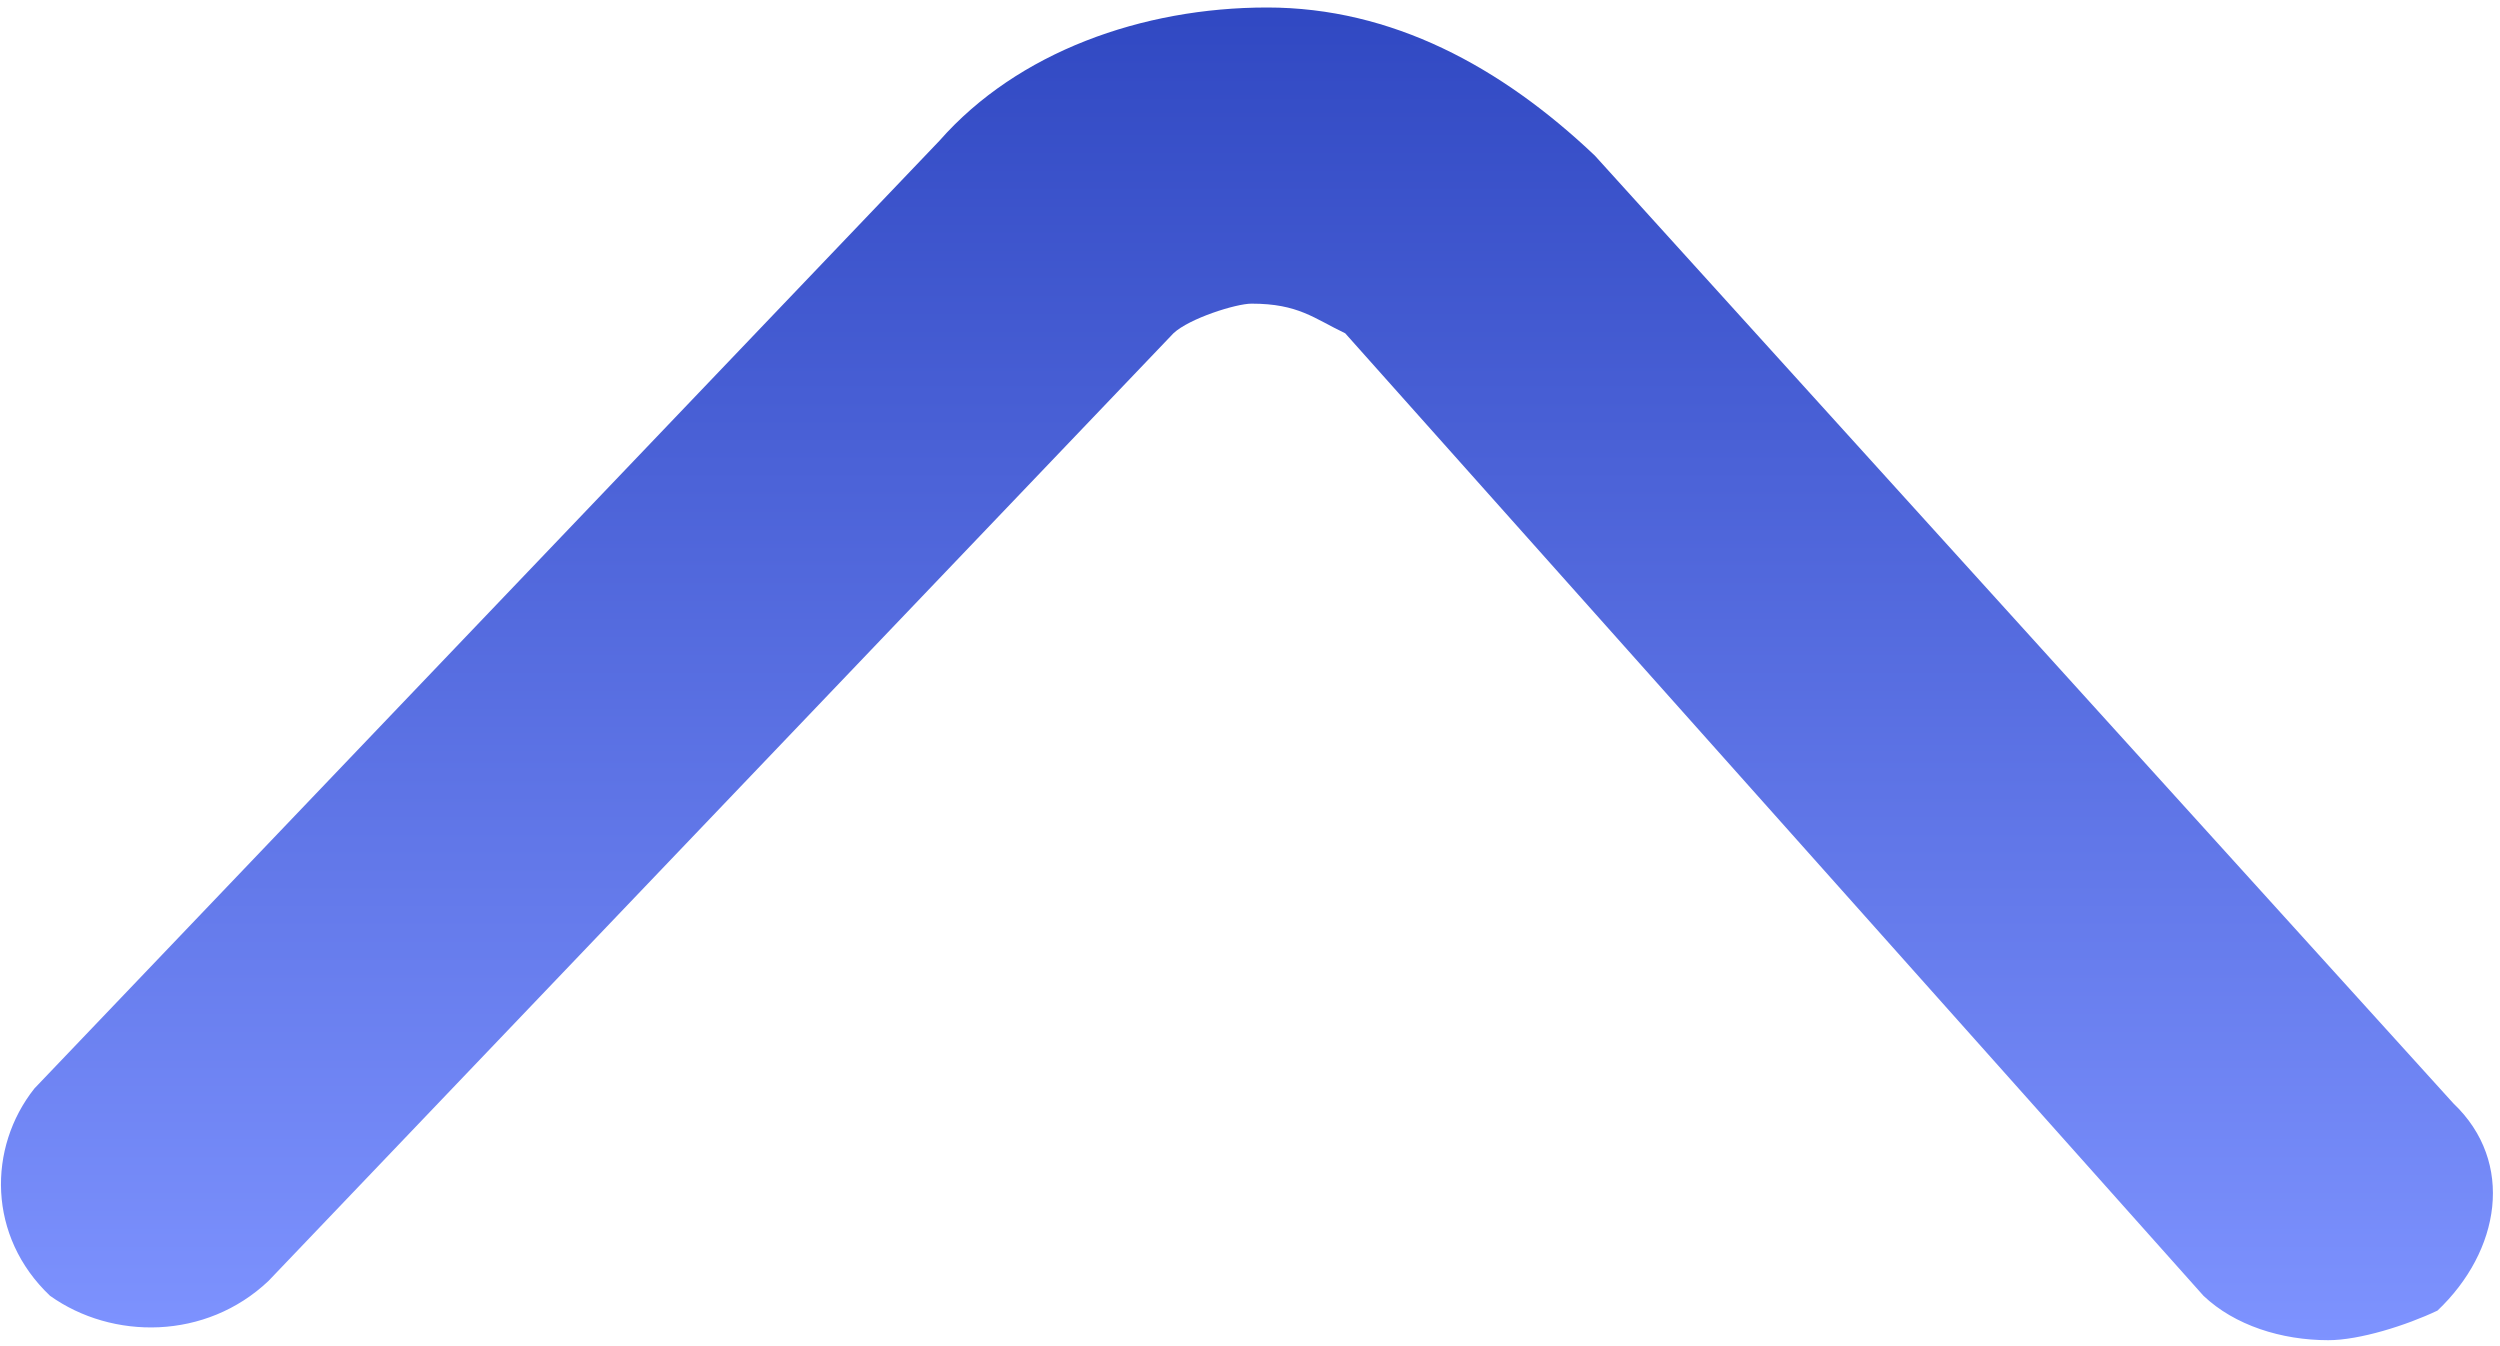 ﻿<?xml version="1.0" encoding="utf-8"?>
<svg version="1.1" xmlns:xlink="http://www.w3.org/1999/xlink" width="13px" height="7px" xmlns="http://www.w3.org/2000/svg">
  <defs>
    <linearGradient gradientUnits="userSpaceOnUse" x1="6.5" y1="0" x2="6.5" y2="7" id="LinearGradient852">
      <stop id="Stop853" stop-color="#3048c2" offset="0" />
      <stop id="Stop854" stop-color="#7e93ff" offset="1" />
    </linearGradient>
  </defs>
  <g>
    <path d="M 12.675 6.815  C 12.513 6.892  12.27 6.969  12.107 6.969  C 11.864 6.969  11.62 6.892  11.458 6.738  L 6.995 1.733  C 6.833 1.656  6.752 1.579  6.508 1.579  C 6.427 1.579  6.184 1.656  6.102 1.733  L 1.396 6.661  C 1.071 6.969  0.584 6.969  0.26 6.738  C -0.065 6.43  -0.065 5.968  0.179 5.66  L 4.885 0.732  C 5.291 0.27  5.94 0.039  6.589 0.039  C 7.238 0.039  7.806 0.347  8.293 0.809  L 12.757 5.737  C 13.081 6.045  13 6.507  12.675 6.815  Z " fill-rule="nonzero" fill="url(#LinearGradient852)" stroke="none" />
  </g>
</svg>